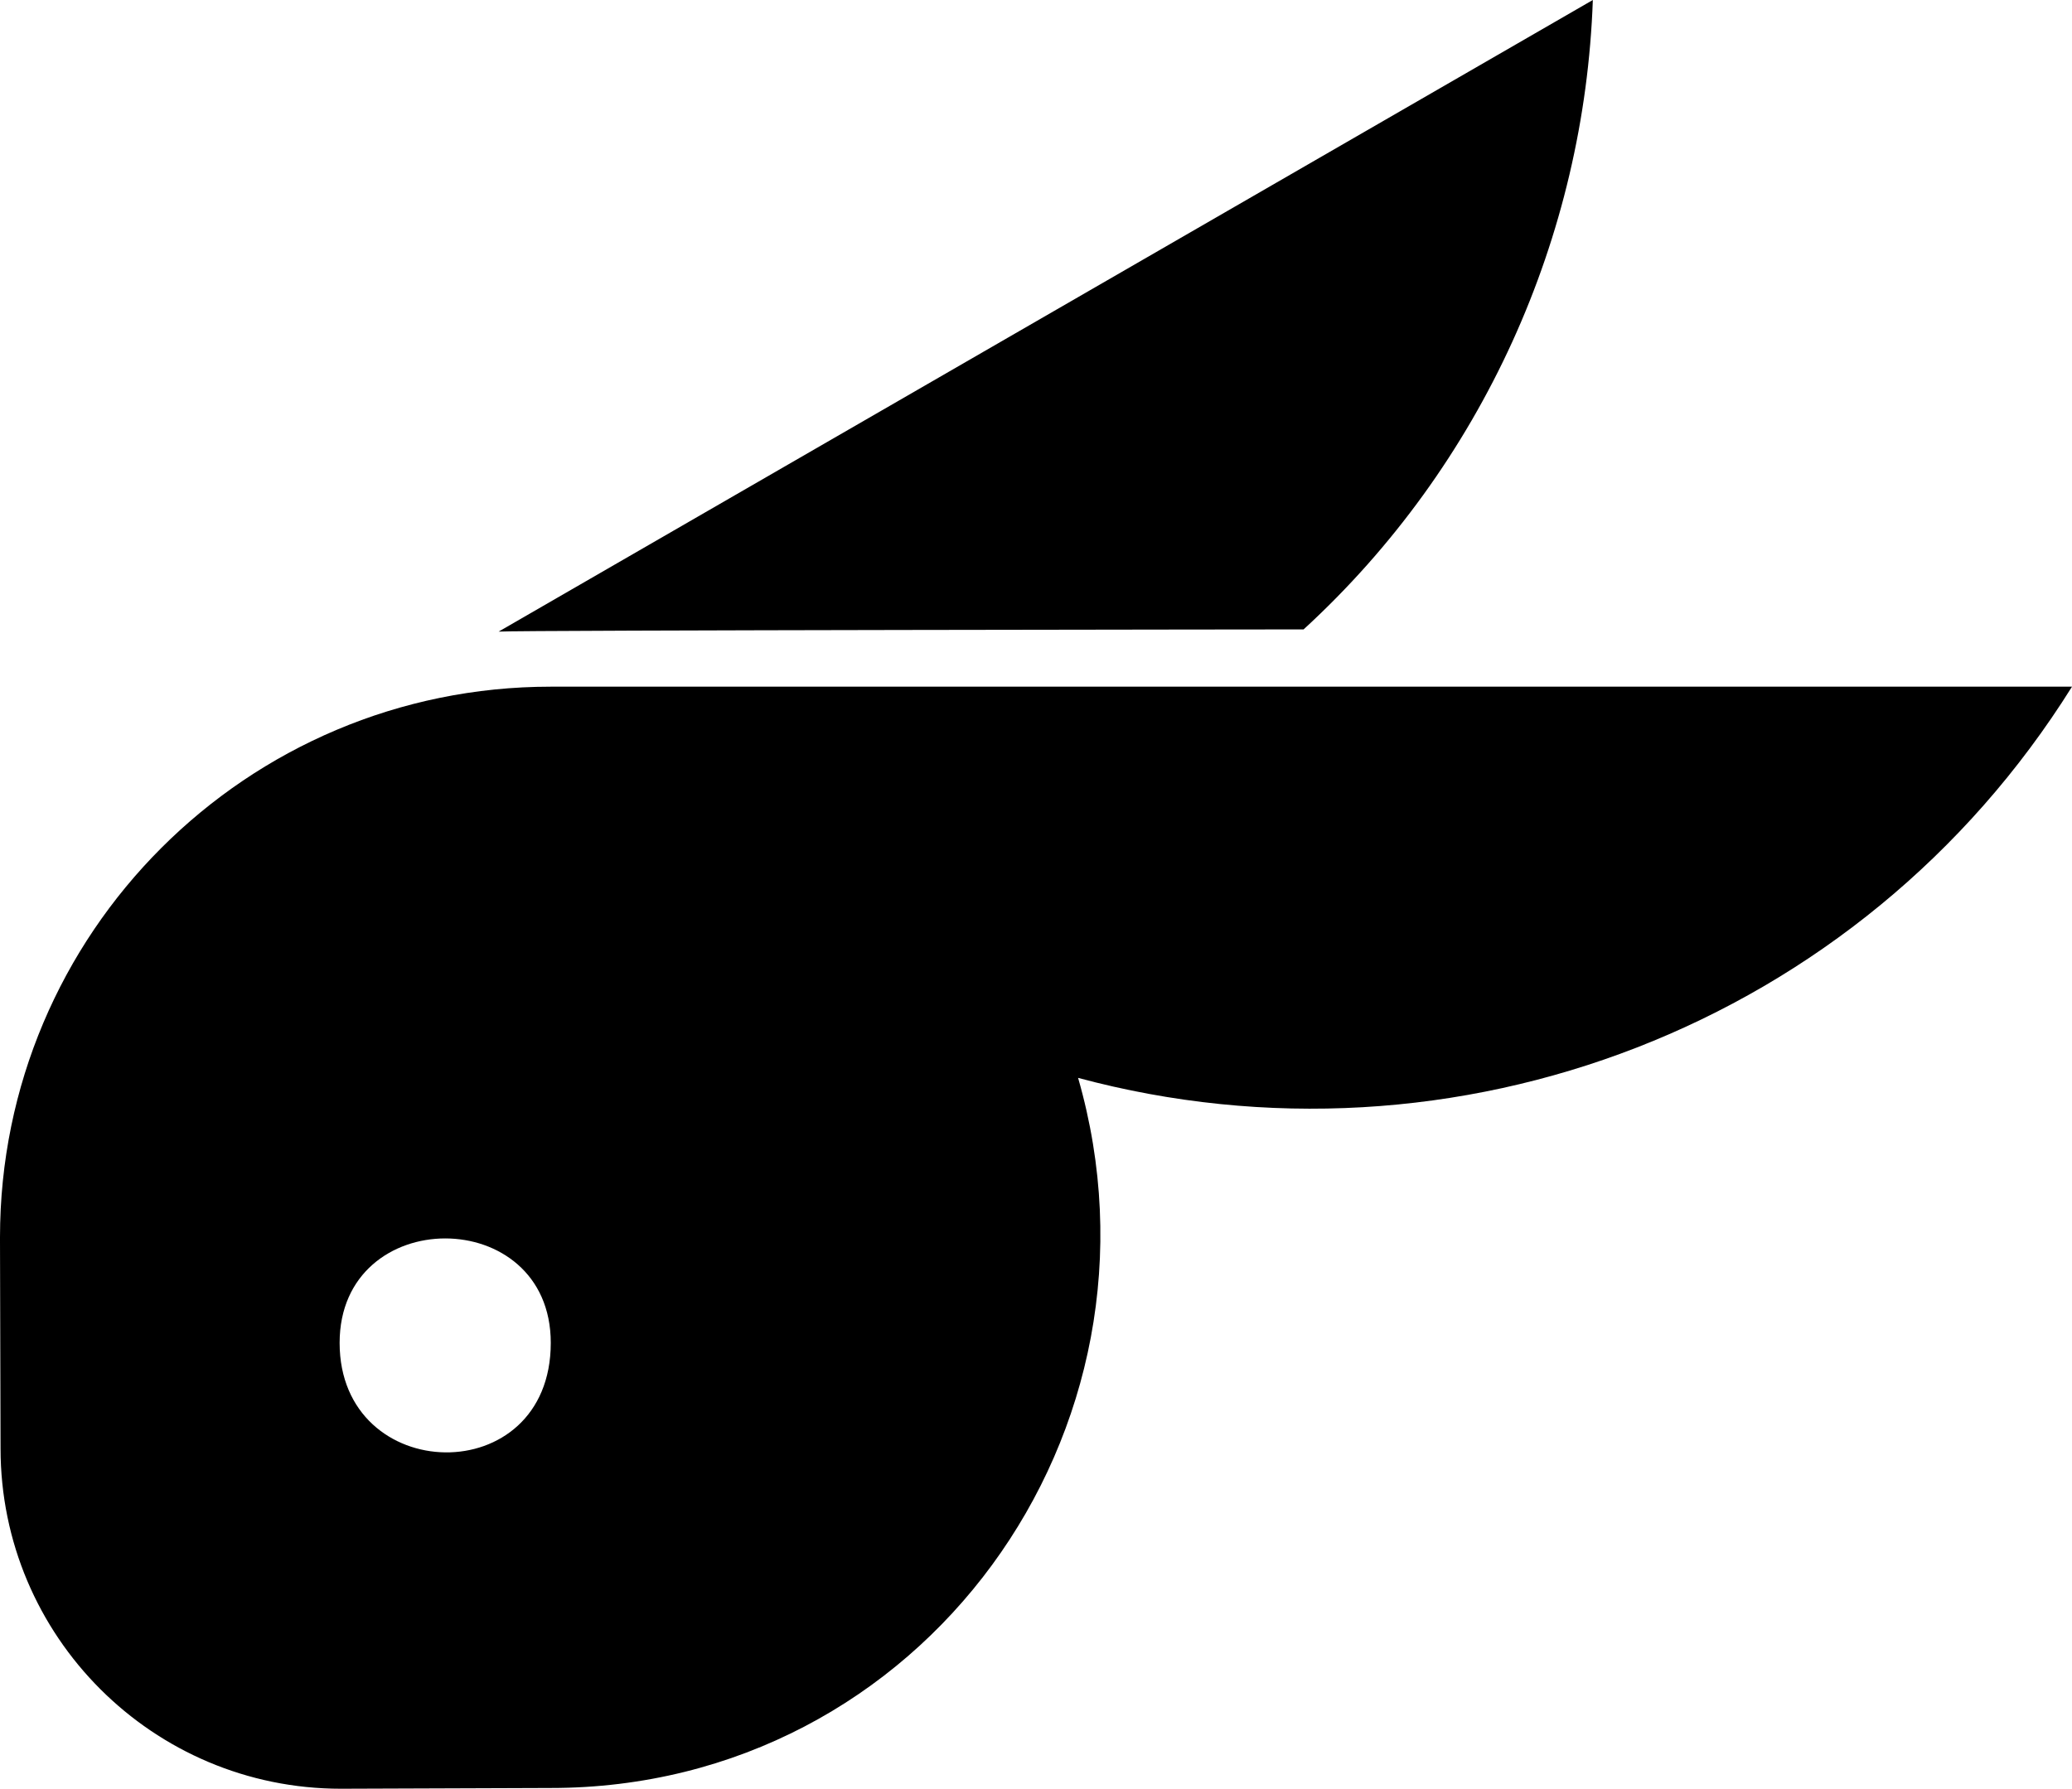 <svg xmlns="http://www.w3.org/2000/svg" viewBox="0 0 1881 1624.19"><g id="Layer_2" data-name="Layer 2"><g id="Layer_7" data-name="Layer 7"><path d="M500,623.51c-276.14,0-500,223.86-500,500v3.23L.5,1315.19c0,170.66,138.35,309,309,309l190.5-.68c337.81,0,570.8-325,478.71-644.79,341.92,92,709.71-47,902.29-355.21ZM308.32,1219.35c0-126.35,191.68-126.55,191.68,0C500,1354.27,308.32,1349.57,308.32,1219.35Z"/><path d="M1446,0c-7.49,214.39-99.61,422-262.58,571.51,0,0-715.08.66-730.75,2Z"/></g></g></svg>
